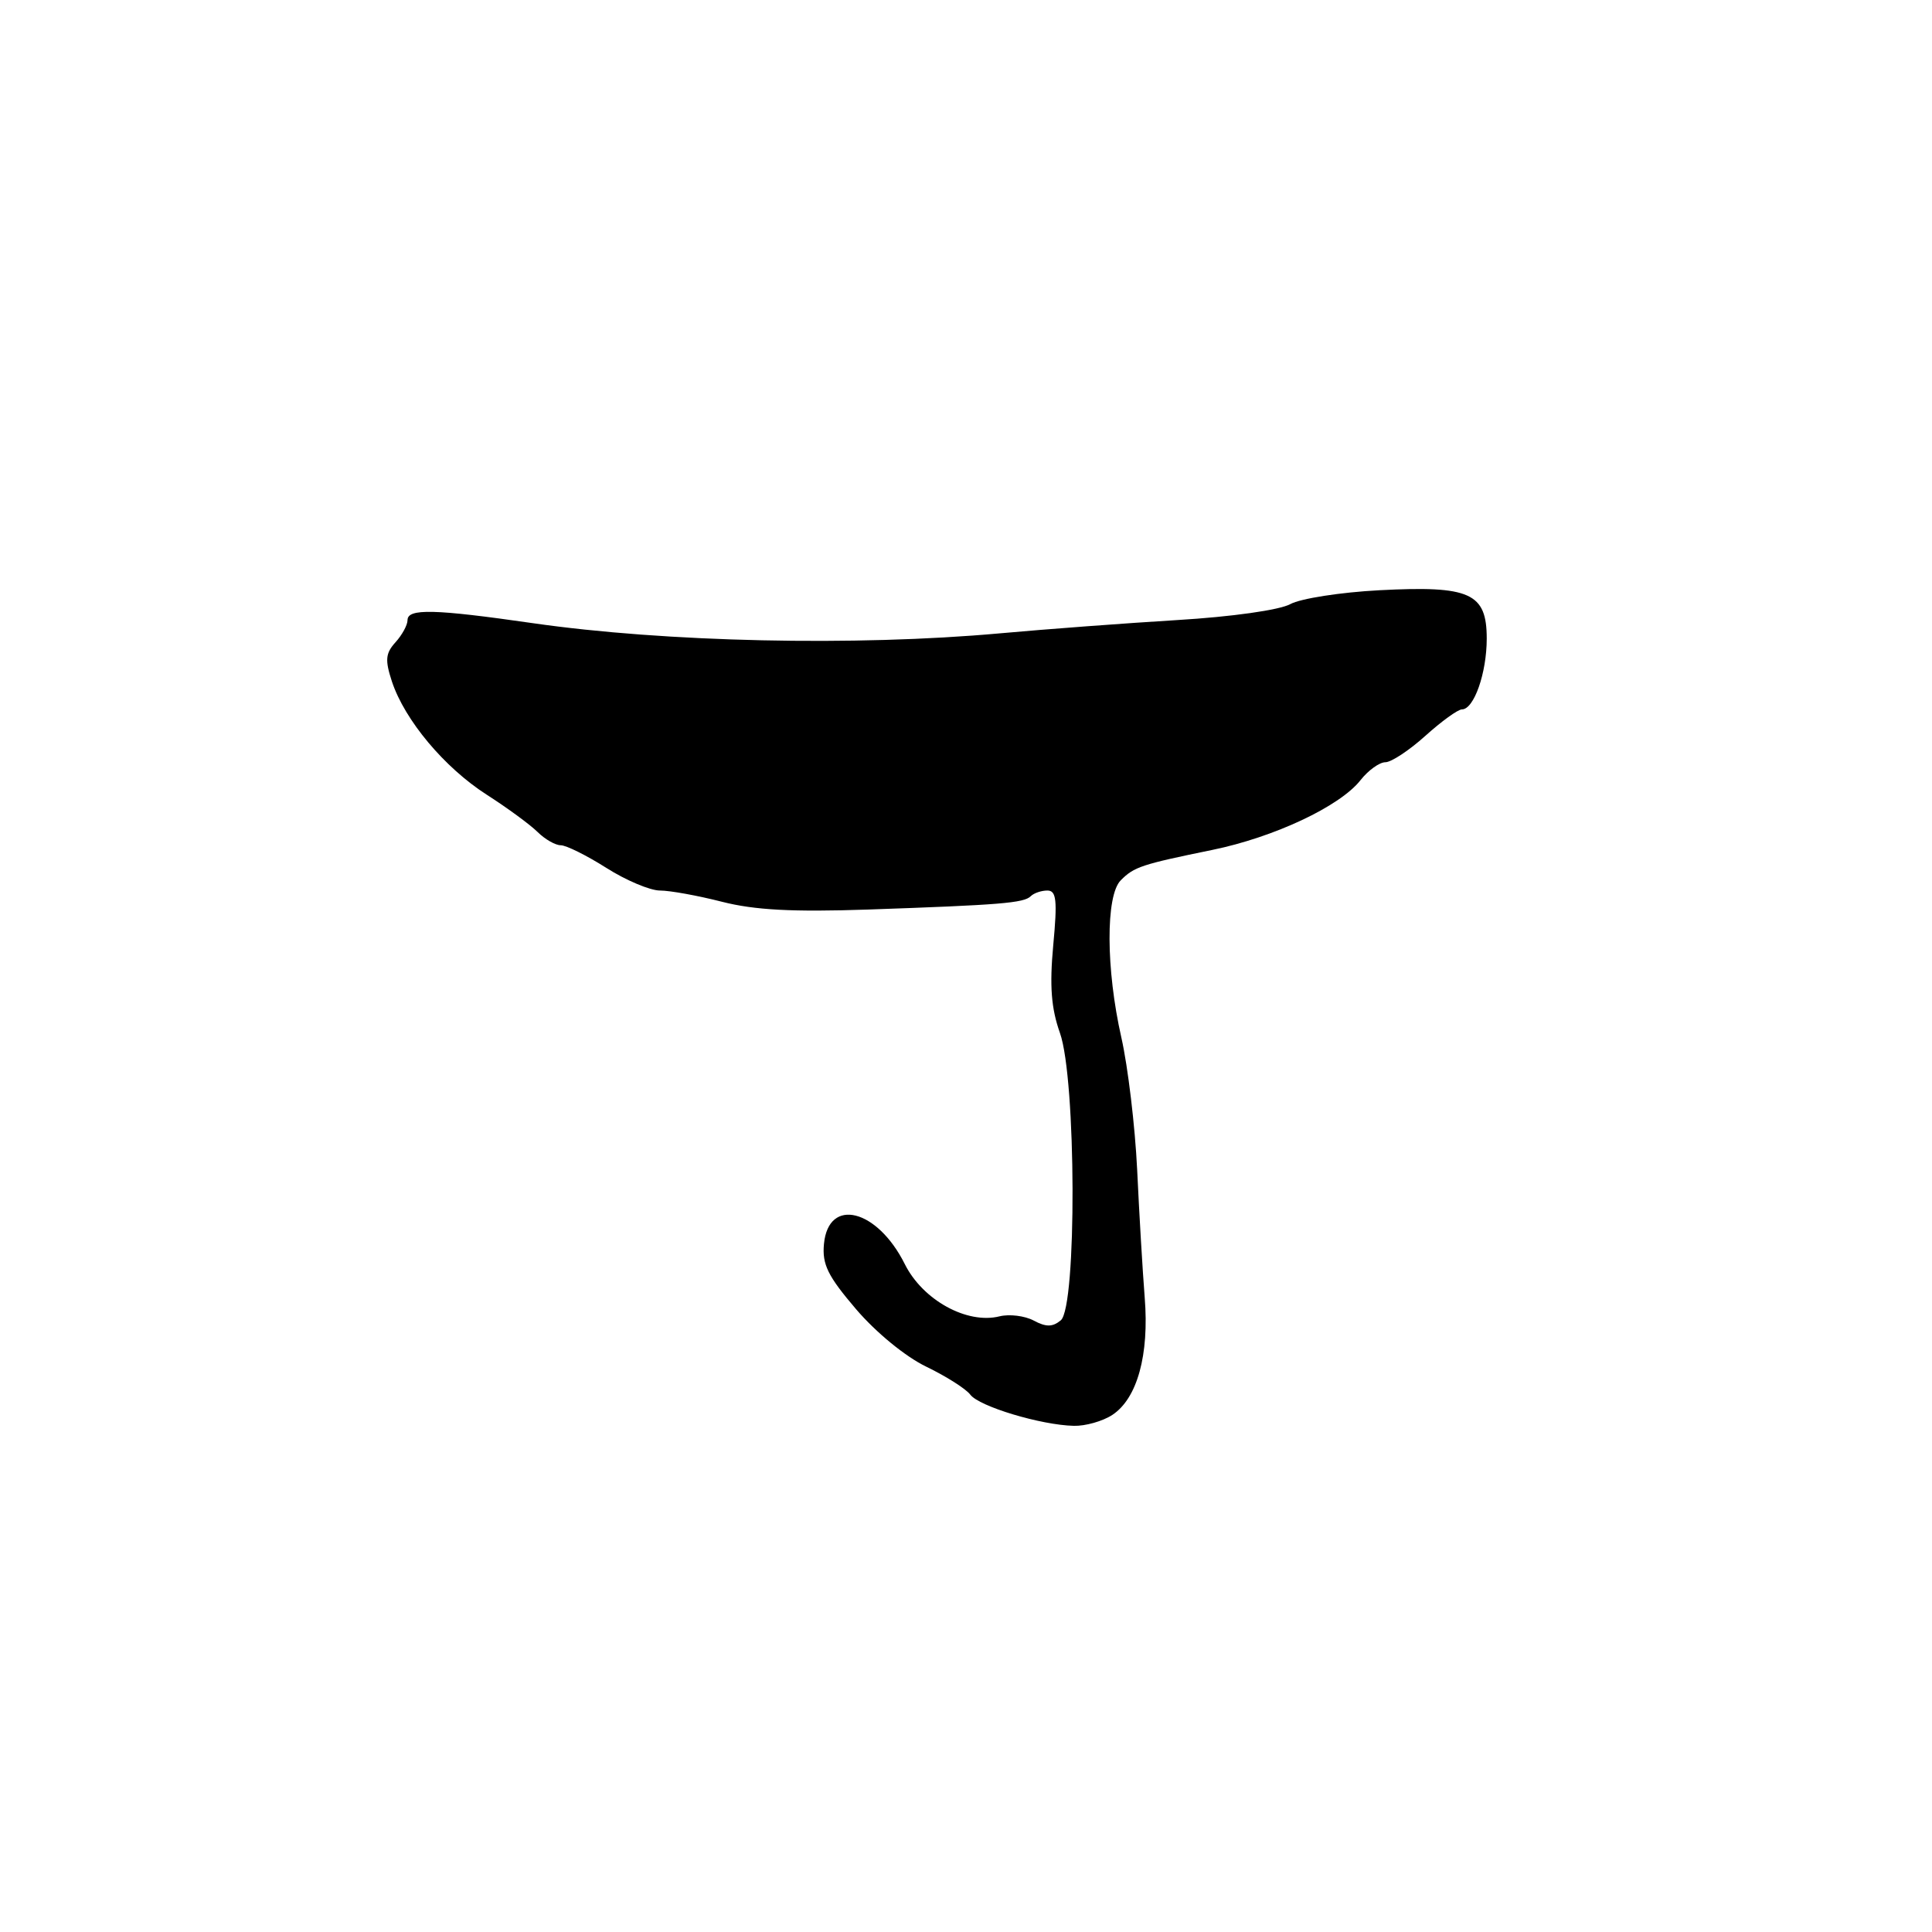 <?xml version="1.0" encoding="UTF-8" standalone="no"?>
<!DOCTYPE svg PUBLIC "-//W3C//DTD SVG 1.1//EN" "http://www.w3.org/Graphics/SVG/1.1/DTD/svg11.dtd" >
<svg xmlns="http://www.w3.org/2000/svg" xmlns:xlink="http://www.w3.org/1999/xlink" version="1.1" viewBox="0 0 256 256">
 <g >
 <path fill="currentColor"
d=" M 147.38 187.49 C 150.69 185.32 152.29 179.54 151.68 171.94 C 151.40 168.40 150.95 160.78 150.68 155.00 C 150.40 149.22 149.46 141.35 148.59 137.50 C 146.53 128.43 146.49 118.65 148.51 116.64 C 150.28 114.86 151.25 114.54 160.63 112.62 C 168.83 110.94 177.55 106.84 180.27 103.38 C 181.30 102.07 182.79 101.00 183.57 101.00 C 184.35 101.00 186.74 99.42 188.87 97.50 C 191.00 95.58 193.18 94.00 193.71 94.00 C 195.31 94.00 197.00 89.18 197.00 84.62 C 197.00 78.57 194.80 77.58 182.77 78.21 C 177.63 78.48 172.32 79.31 170.97 80.05 C 169.55 80.83 163.20 81.73 156.00 82.16 C 149.12 82.58 138.55 83.37 132.50 83.92 C 113.38 85.65 88.14 85.10 70.58 82.57 C 57.53 80.69 54.00 80.61 54.00 82.17 C 54.00 82.82 53.28 84.14 52.40 85.11 C 51.08 86.57 51.00 87.46 51.93 90.30 C 53.63 95.43 58.89 101.71 64.49 105.30 C 67.24 107.06 70.27 109.29 71.24 110.25 C 72.21 111.21 73.59 112.00 74.30 112.00 C 75.02 112.00 77.74 113.35 80.34 115.00 C 82.94 116.65 86.14 118.00 87.45 118.00 C 88.77 118.00 92.46 118.67 95.67 119.49 C 99.98 120.59 105.03 120.86 115.00 120.52 C 132.55 119.91 135.67 119.66 136.58 118.75 C 136.99 118.34 137.99 118.00 138.78 118.00 C 139.98 118.00 140.12 119.27 139.56 125.25 C 139.06 130.66 139.29 133.61 140.45 136.88 C 142.61 142.97 142.70 173.17 140.56 174.95 C 139.47 175.85 138.61 175.86 136.97 174.98 C 135.78 174.35 133.75 174.10 132.45 174.42 C 128.14 175.50 122.27 172.27 119.89 167.50 C 116.24 160.19 109.78 158.58 109.18 164.82 C 108.92 167.53 109.68 169.08 113.43 173.47 C 116.08 176.57 120.00 179.78 122.75 181.10 C 125.36 182.36 127.98 184.02 128.57 184.80 C 129.74 186.36 137.92 188.83 142.29 188.93 C 143.82 188.97 146.11 188.32 147.38 187.49 Z "/>
</g>
</svg>